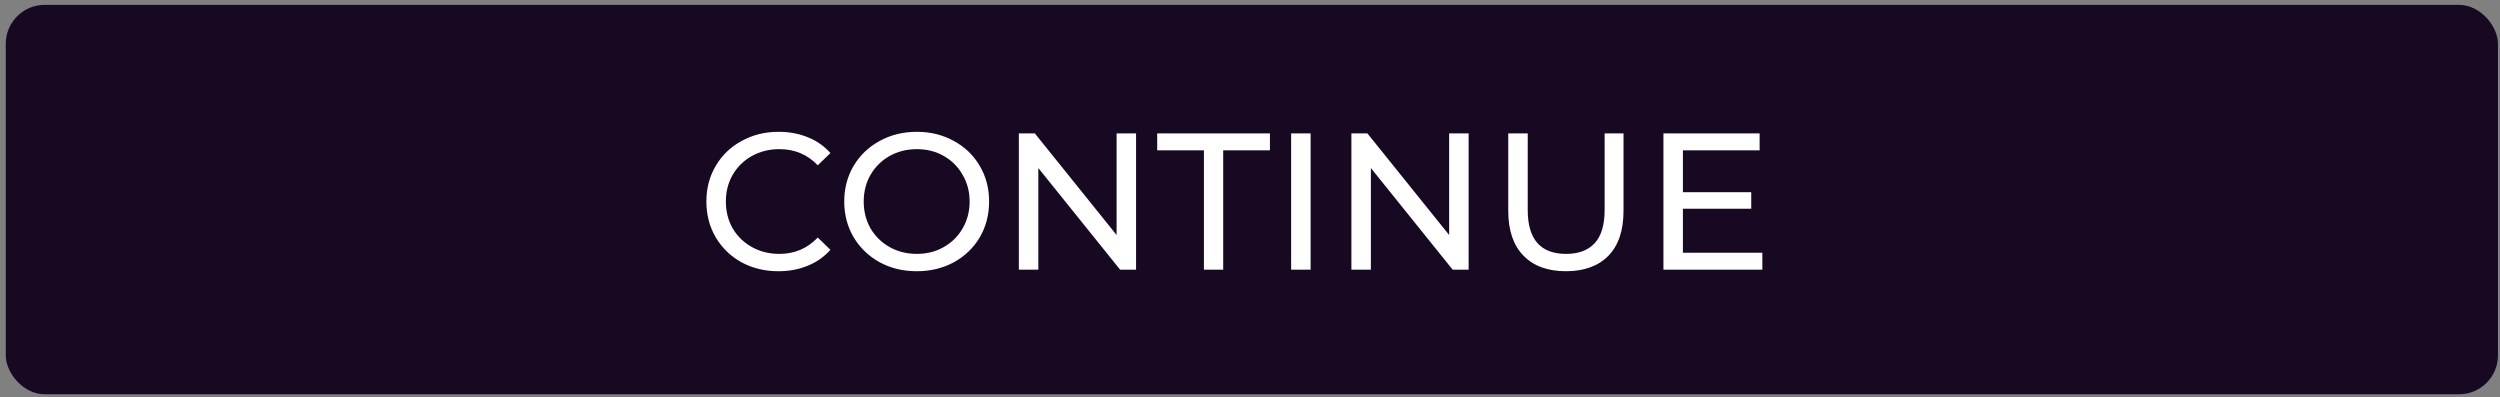 <svg width="321" height="51" viewBox="0 0 321 51" fill="none" xmlns="http://www.w3.org/2000/svg">
<rect x="0" y="0" width="321" height="51" fill="#808080" stroke="none"/>
<rect x="0.739" y="0.625" width="320" height="50" rx="5" fill="#180923"/>
<path d="M99.95 34.825C98.2 34.825 96.617 34.442 95.2 33.675C93.8 32.892 92.7 31.825 91.9 30.475C91.1 29.108 90.7 27.575 90.7 25.875C90.7 24.175 91.1 22.65 91.9 21.3C92.7 19.933 93.808 18.867 95.225 18.1C96.642 17.317 98.225 16.925 99.975 16.925C101.342 16.925 102.592 17.158 103.725 17.625C104.858 18.075 105.825 18.75 106.625 19.65L105 21.225C103.683 19.842 102.042 19.15 100.075 19.15C98.775 19.15 97.6 19.442 96.55 20.025C95.5 20.608 94.675 21.417 94.075 22.45C93.492 23.467 93.2 24.608 93.2 25.875C93.2 27.142 93.492 28.292 94.075 29.325C94.675 30.342 95.5 31.142 96.55 31.725C97.6 32.308 98.775 32.6 100.075 32.6C102.025 32.6 103.667 31.9 105 30.5L106.625 32.075C105.825 32.975 104.85 33.658 103.7 34.125C102.567 34.592 101.317 34.825 99.95 34.825ZM117.725 34.825C115.959 34.825 114.367 34.442 112.95 33.675C111.534 32.892 110.417 31.817 109.6 30.45C108.8 29.083 108.4 27.558 108.4 25.875C108.4 24.192 108.8 22.667 109.6 21.3C110.417 19.933 111.534 18.867 112.95 18.1C114.367 17.317 115.959 16.925 117.725 16.925C119.475 16.925 121.059 17.317 122.475 18.1C123.892 18.867 125 19.933 125.8 21.3C126.6 22.65 127 24.175 127 25.875C127 27.575 126.6 29.108 125.8 30.475C125 31.825 123.892 32.892 122.475 33.675C121.059 34.442 119.475 34.825 117.725 34.825ZM117.725 32.6C119.009 32.6 120.159 32.308 121.175 31.725C122.209 31.142 123.017 30.342 123.6 29.325C124.2 28.292 124.5 27.142 124.5 25.875C124.5 24.608 124.2 23.467 123.6 22.45C123.017 21.417 122.209 20.608 121.175 20.025C120.159 19.442 119.009 19.15 117.725 19.15C116.442 19.15 115.275 19.442 114.225 20.025C113.192 20.608 112.375 21.417 111.775 22.45C111.192 23.467 110.9 24.608 110.9 25.875C110.9 27.142 111.192 28.292 111.775 29.325C112.375 30.342 113.192 31.142 114.225 31.725C115.275 32.308 116.442 32.6 117.725 32.6ZM145.871 17.125V34.625H143.821L133.321 21.575V34.625H130.821V17.125H132.871L143.371 30.175V17.125H145.871ZM154.584 19.3H148.584V17.125H163.059V19.3H157.059V34.625H154.584V19.3ZM165.782 17.125H168.282V34.625H165.782V17.125ZM188.571 17.125V34.625H186.521L176.021 21.575V34.625H173.521V17.125H175.571L186.071 30.175V17.125H188.571ZM201.06 34.825C198.726 34.825 196.91 34.158 195.61 32.825C194.31 31.492 193.66 29.575 193.66 27.075V17.125H196.16V26.975C196.16 30.725 197.801 32.6 201.085 32.6C202.685 32.6 203.91 32.142 204.76 31.225C205.61 30.292 206.035 28.875 206.035 26.975V17.125H208.46V27.075C208.46 29.592 207.81 31.517 206.51 32.85C205.21 34.167 203.393 34.825 201.06 34.825ZM226.285 32.45V34.625H213.585V17.125H225.935V19.3H216.085V24.675H224.86V26.8H216.085V32.45H226.285Z" fill="white"/>
</svg>
